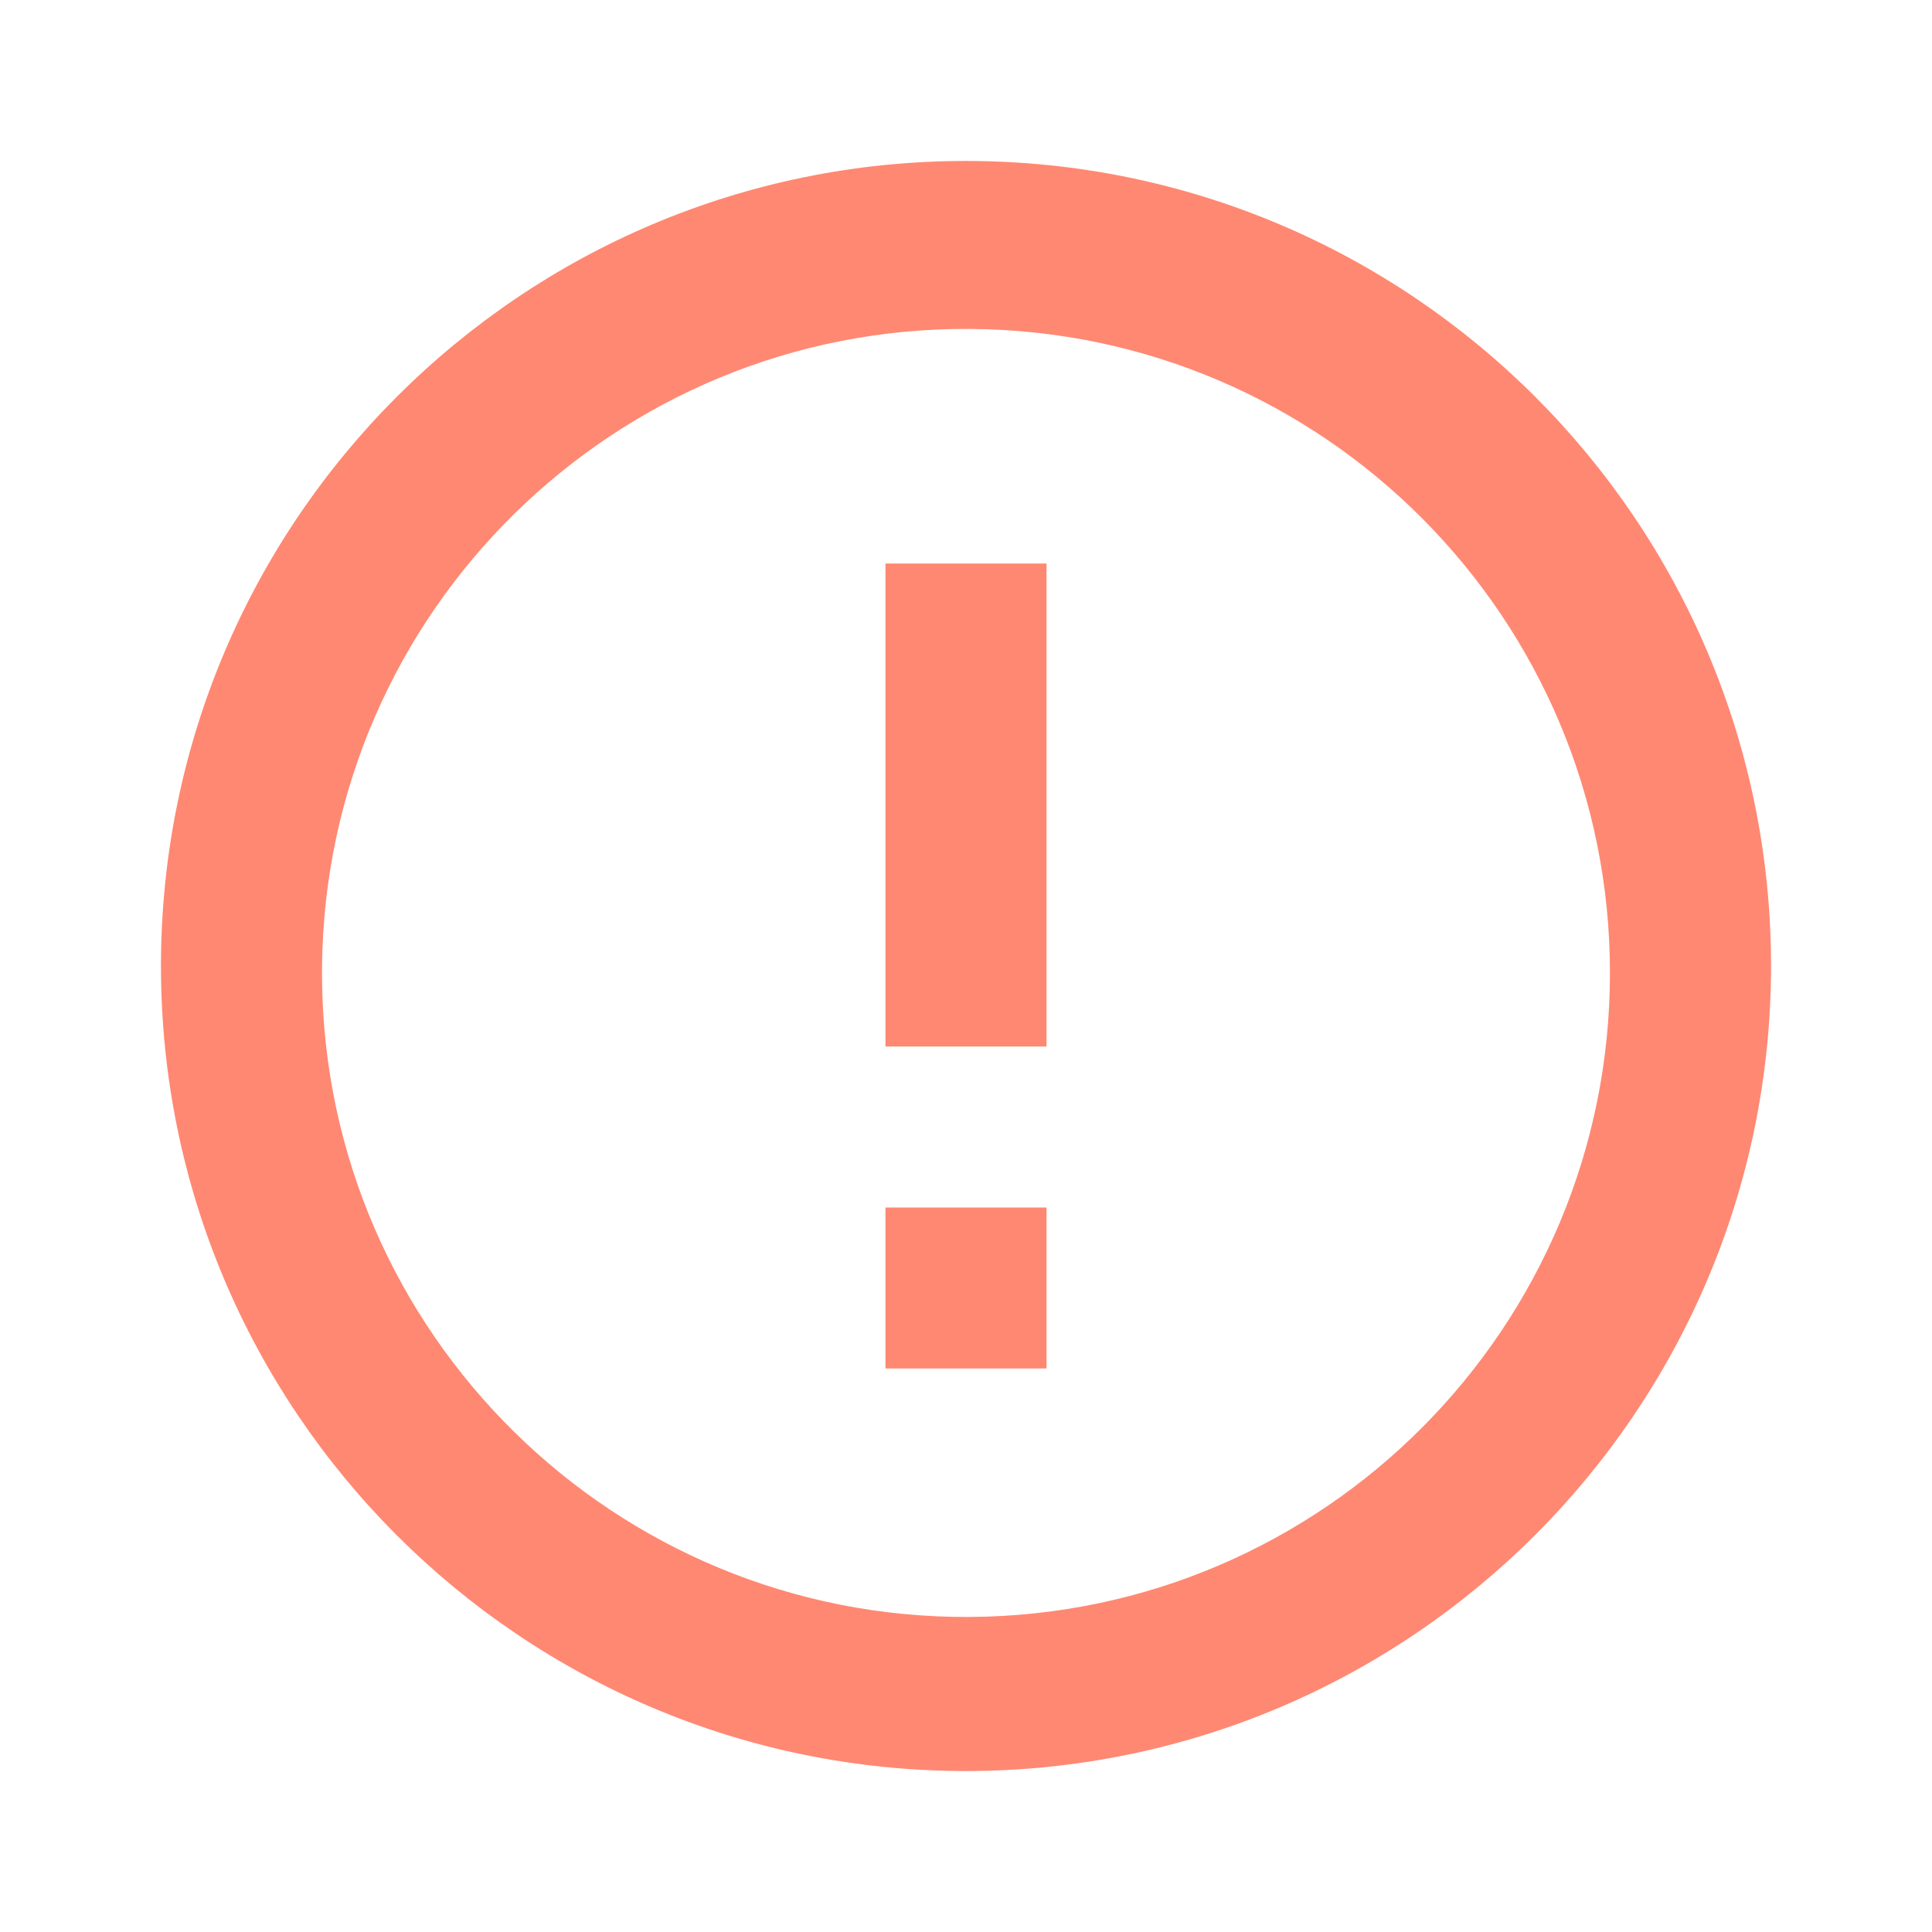 <svg width="16" height="16" viewBox="0 0 16 16" fill="none" xmlns="http://www.w3.org/2000/svg">
<path d="M7.993 14.667C4.312 14.663 1.331 11.677 1.333 7.996C1.336 4.315 4.321 1.332 8.002 1.333C11.683 1.335 14.667 4.319 14.667 8C14.664 11.684 11.677 14.668 7.993 14.667ZM2.667 8.115C2.698 11.049 5.094 13.406 8.028 13.391C10.963 13.375 13.333 10.992 13.333 8.057C13.333 5.123 10.963 2.74 8.028 2.724C5.094 2.708 2.698 5.066 2.667 8V8.115ZM8.667 11.333H7.333V10H8.667V11.333ZM8.667 8.667H7.333V4.667H8.667V8.667Z" fill="#FF8872"/>
</svg>
